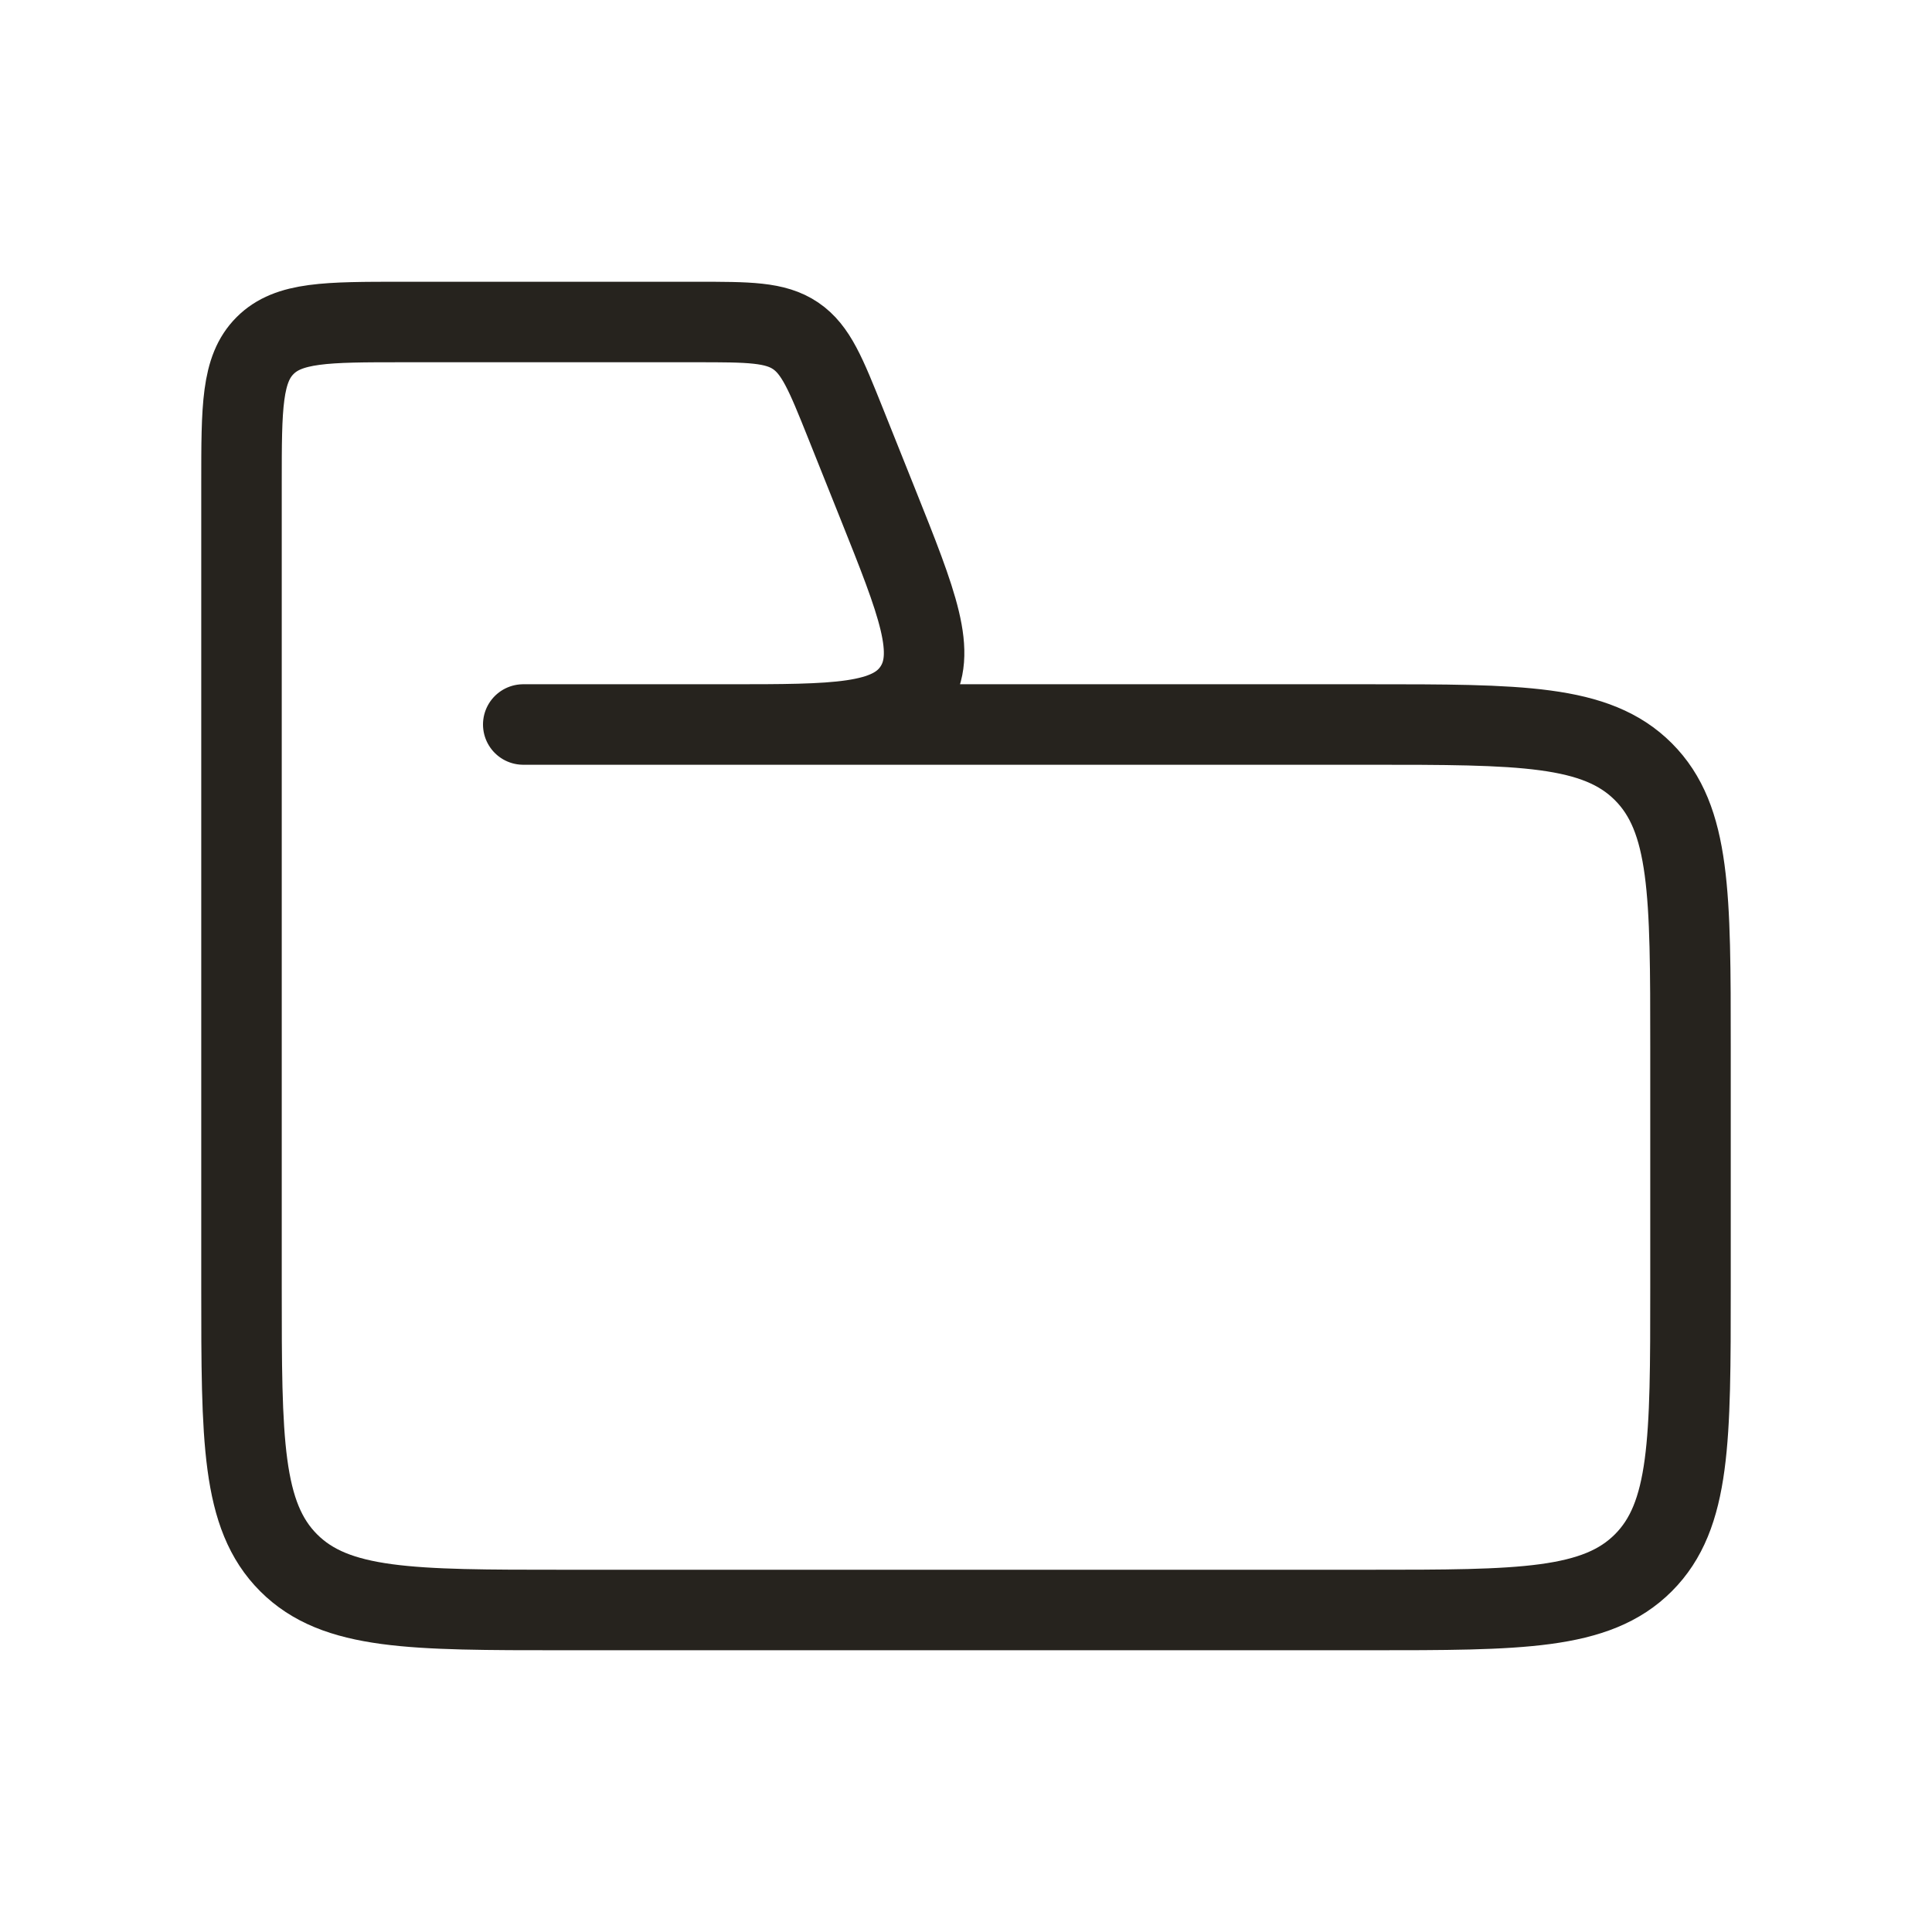 <svg width="24" height="24" viewBox="0 0 24 24" fill="none" xmlns="http://www.w3.org/2000/svg">
<path d="M3 6C3 5.057 3 4.586 3.293 4.293C3.586 4 4.057 4 5 4H8.646C9.302 4 9.63 4 9.884 4.172C10.137 4.344 10.259 4.648 10.503 5.257L10.903 6.257C11.4 7.5 11.649 8.121 11.351 8.561C11.054 9 10.384 9 9.046 9H6.5H17C18.886 9 19.828 9 20.414 9.586C21 10.172 21 11.114 21 13V16C21 17.886 21 18.828 20.414 19.414C19.828 20 18.886 20 17 20H7C5.114 20 4.172 20 3.586 19.414C3 18.828 3 17.886 3 16V6Z" stroke="#26231E" stroke-linejoin="round"/>
</svg>
